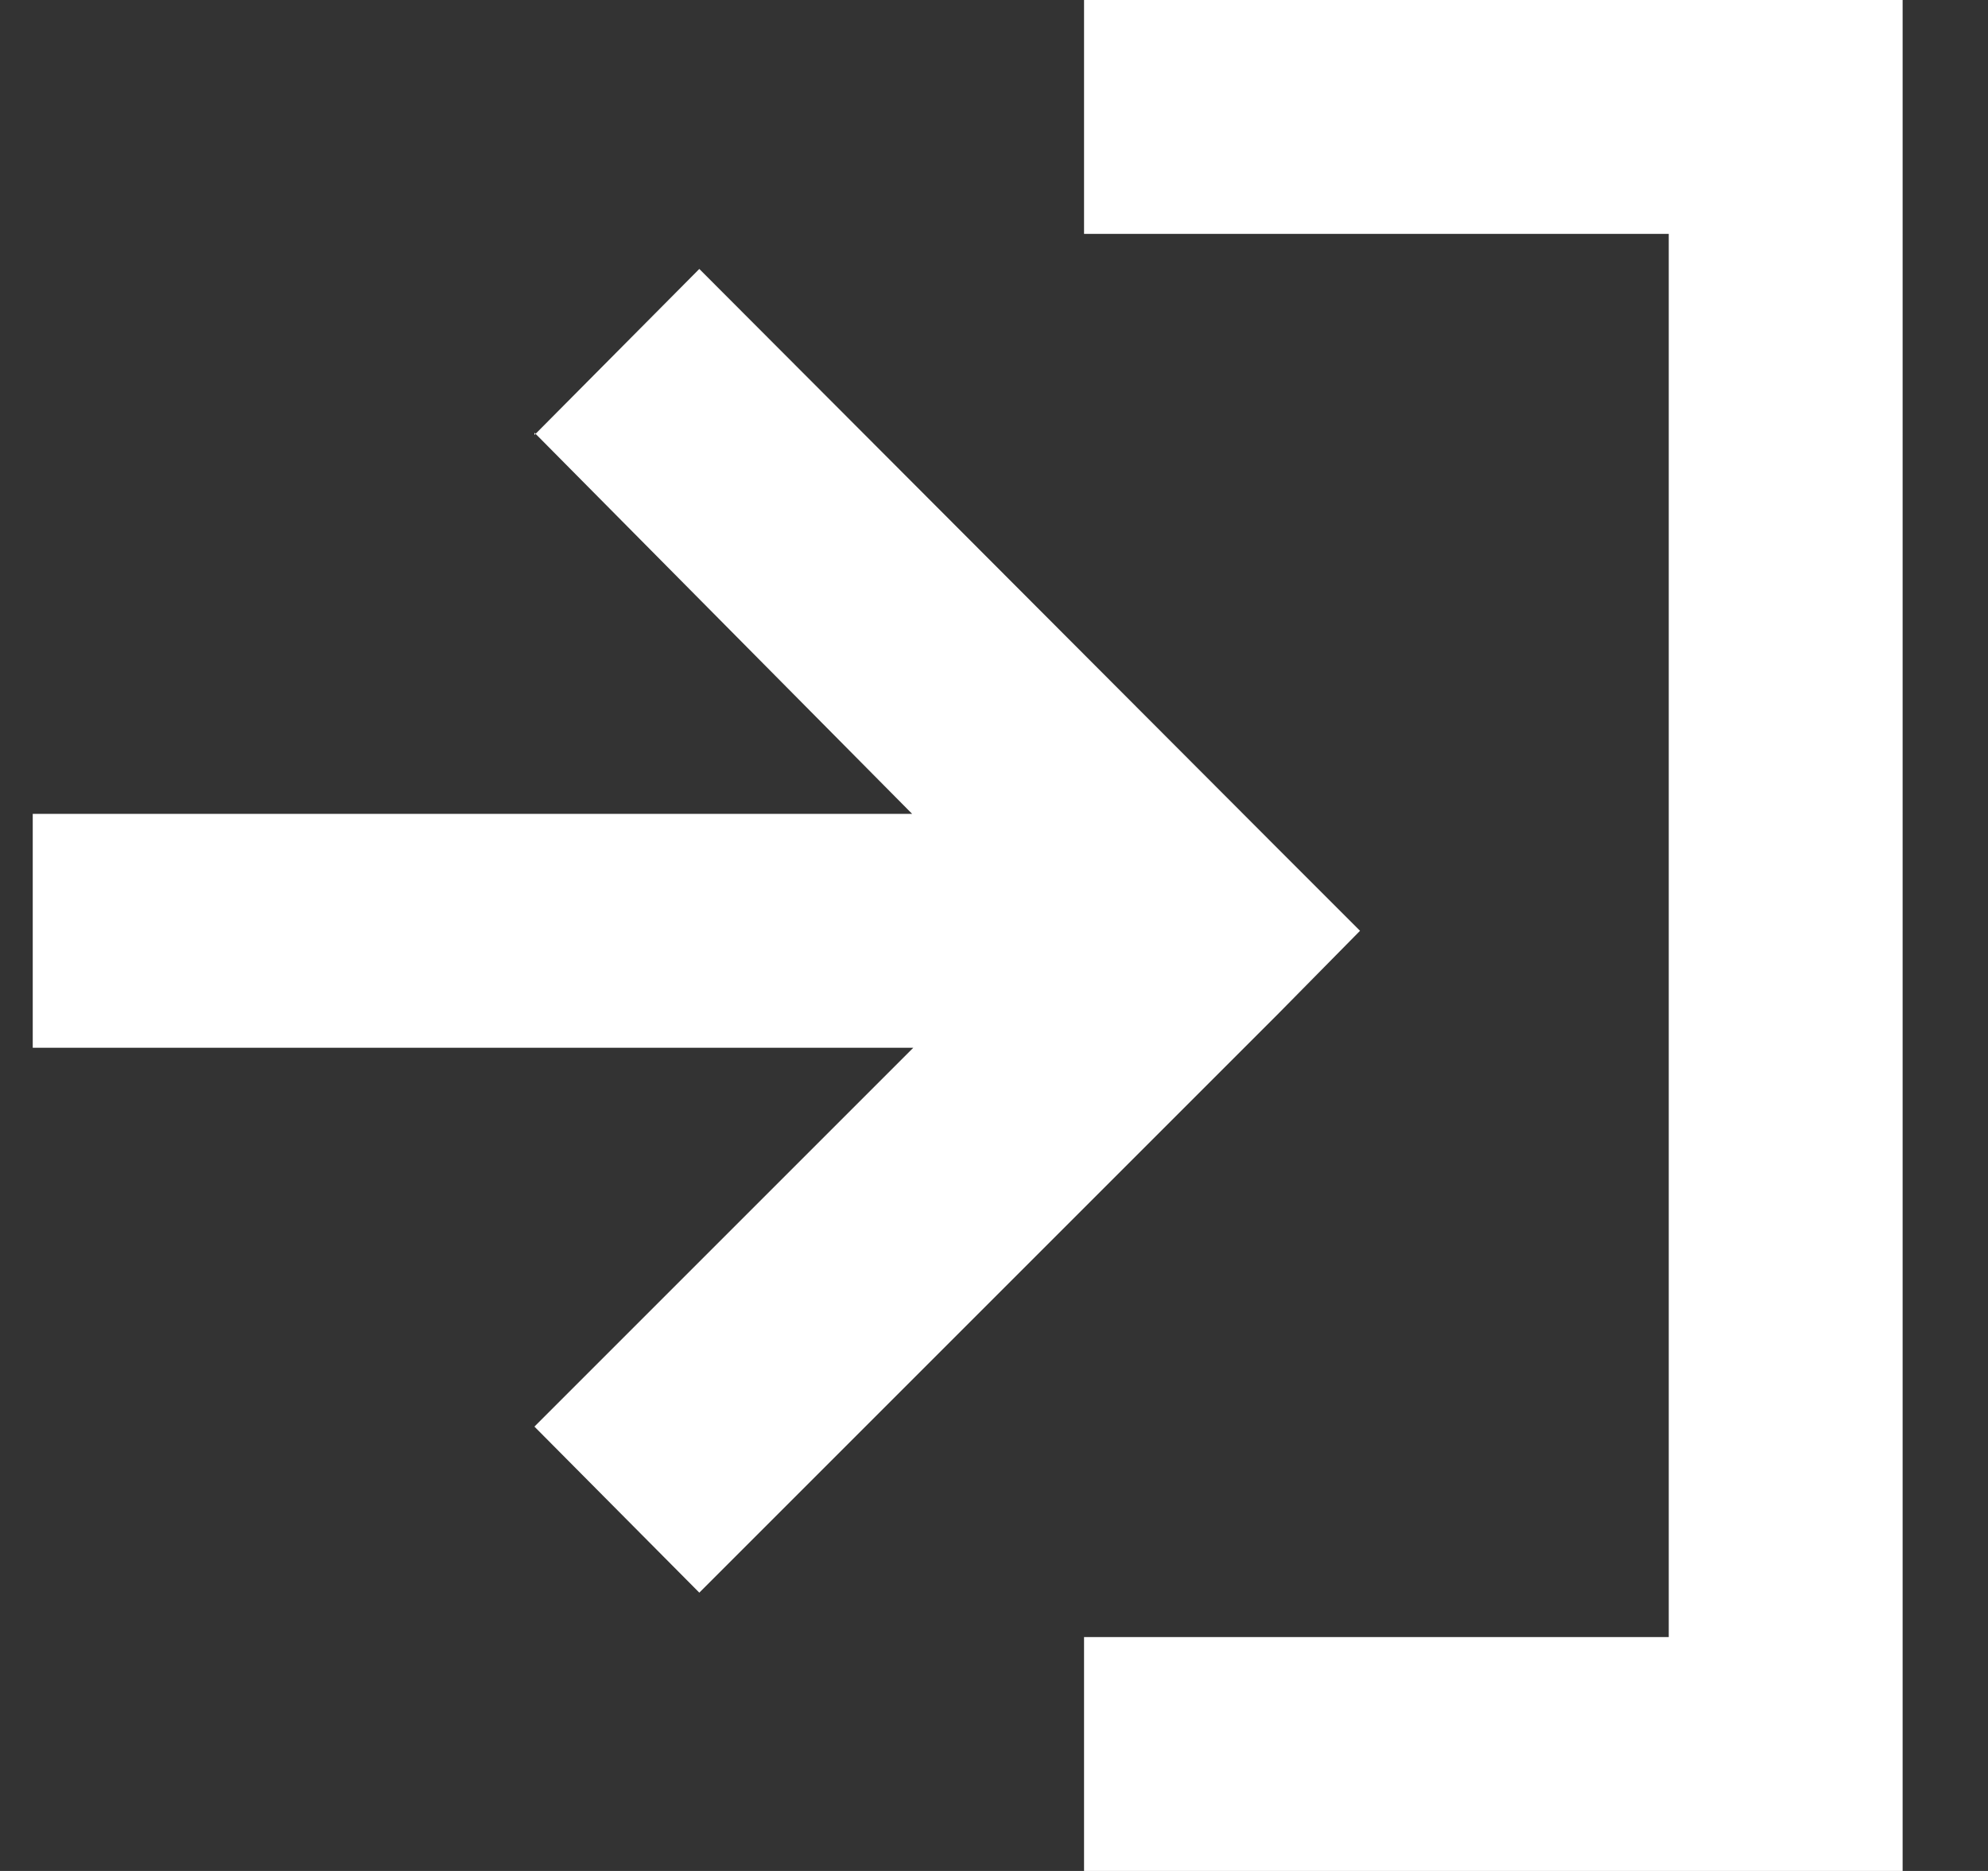 <svg width="17" height="16" fill="none" xmlns="http://www.w3.org/2000/svg"><rect width="100%" height="100%" fill="#333333" stroke="none"/><path fill-rule="evenodd" clip-rule="evenodd" d="M9.27 2h5v12h-5v2h7V0h-7v2Zm-4.7 1.7L7.8 6.96H.28v2h7.53l-3.24 3.24 1.41 1.42 4.95-4.95.7-.71-.7-.7-4.95-4.96-1.41 1.42Z" fill="#fff"/></svg>